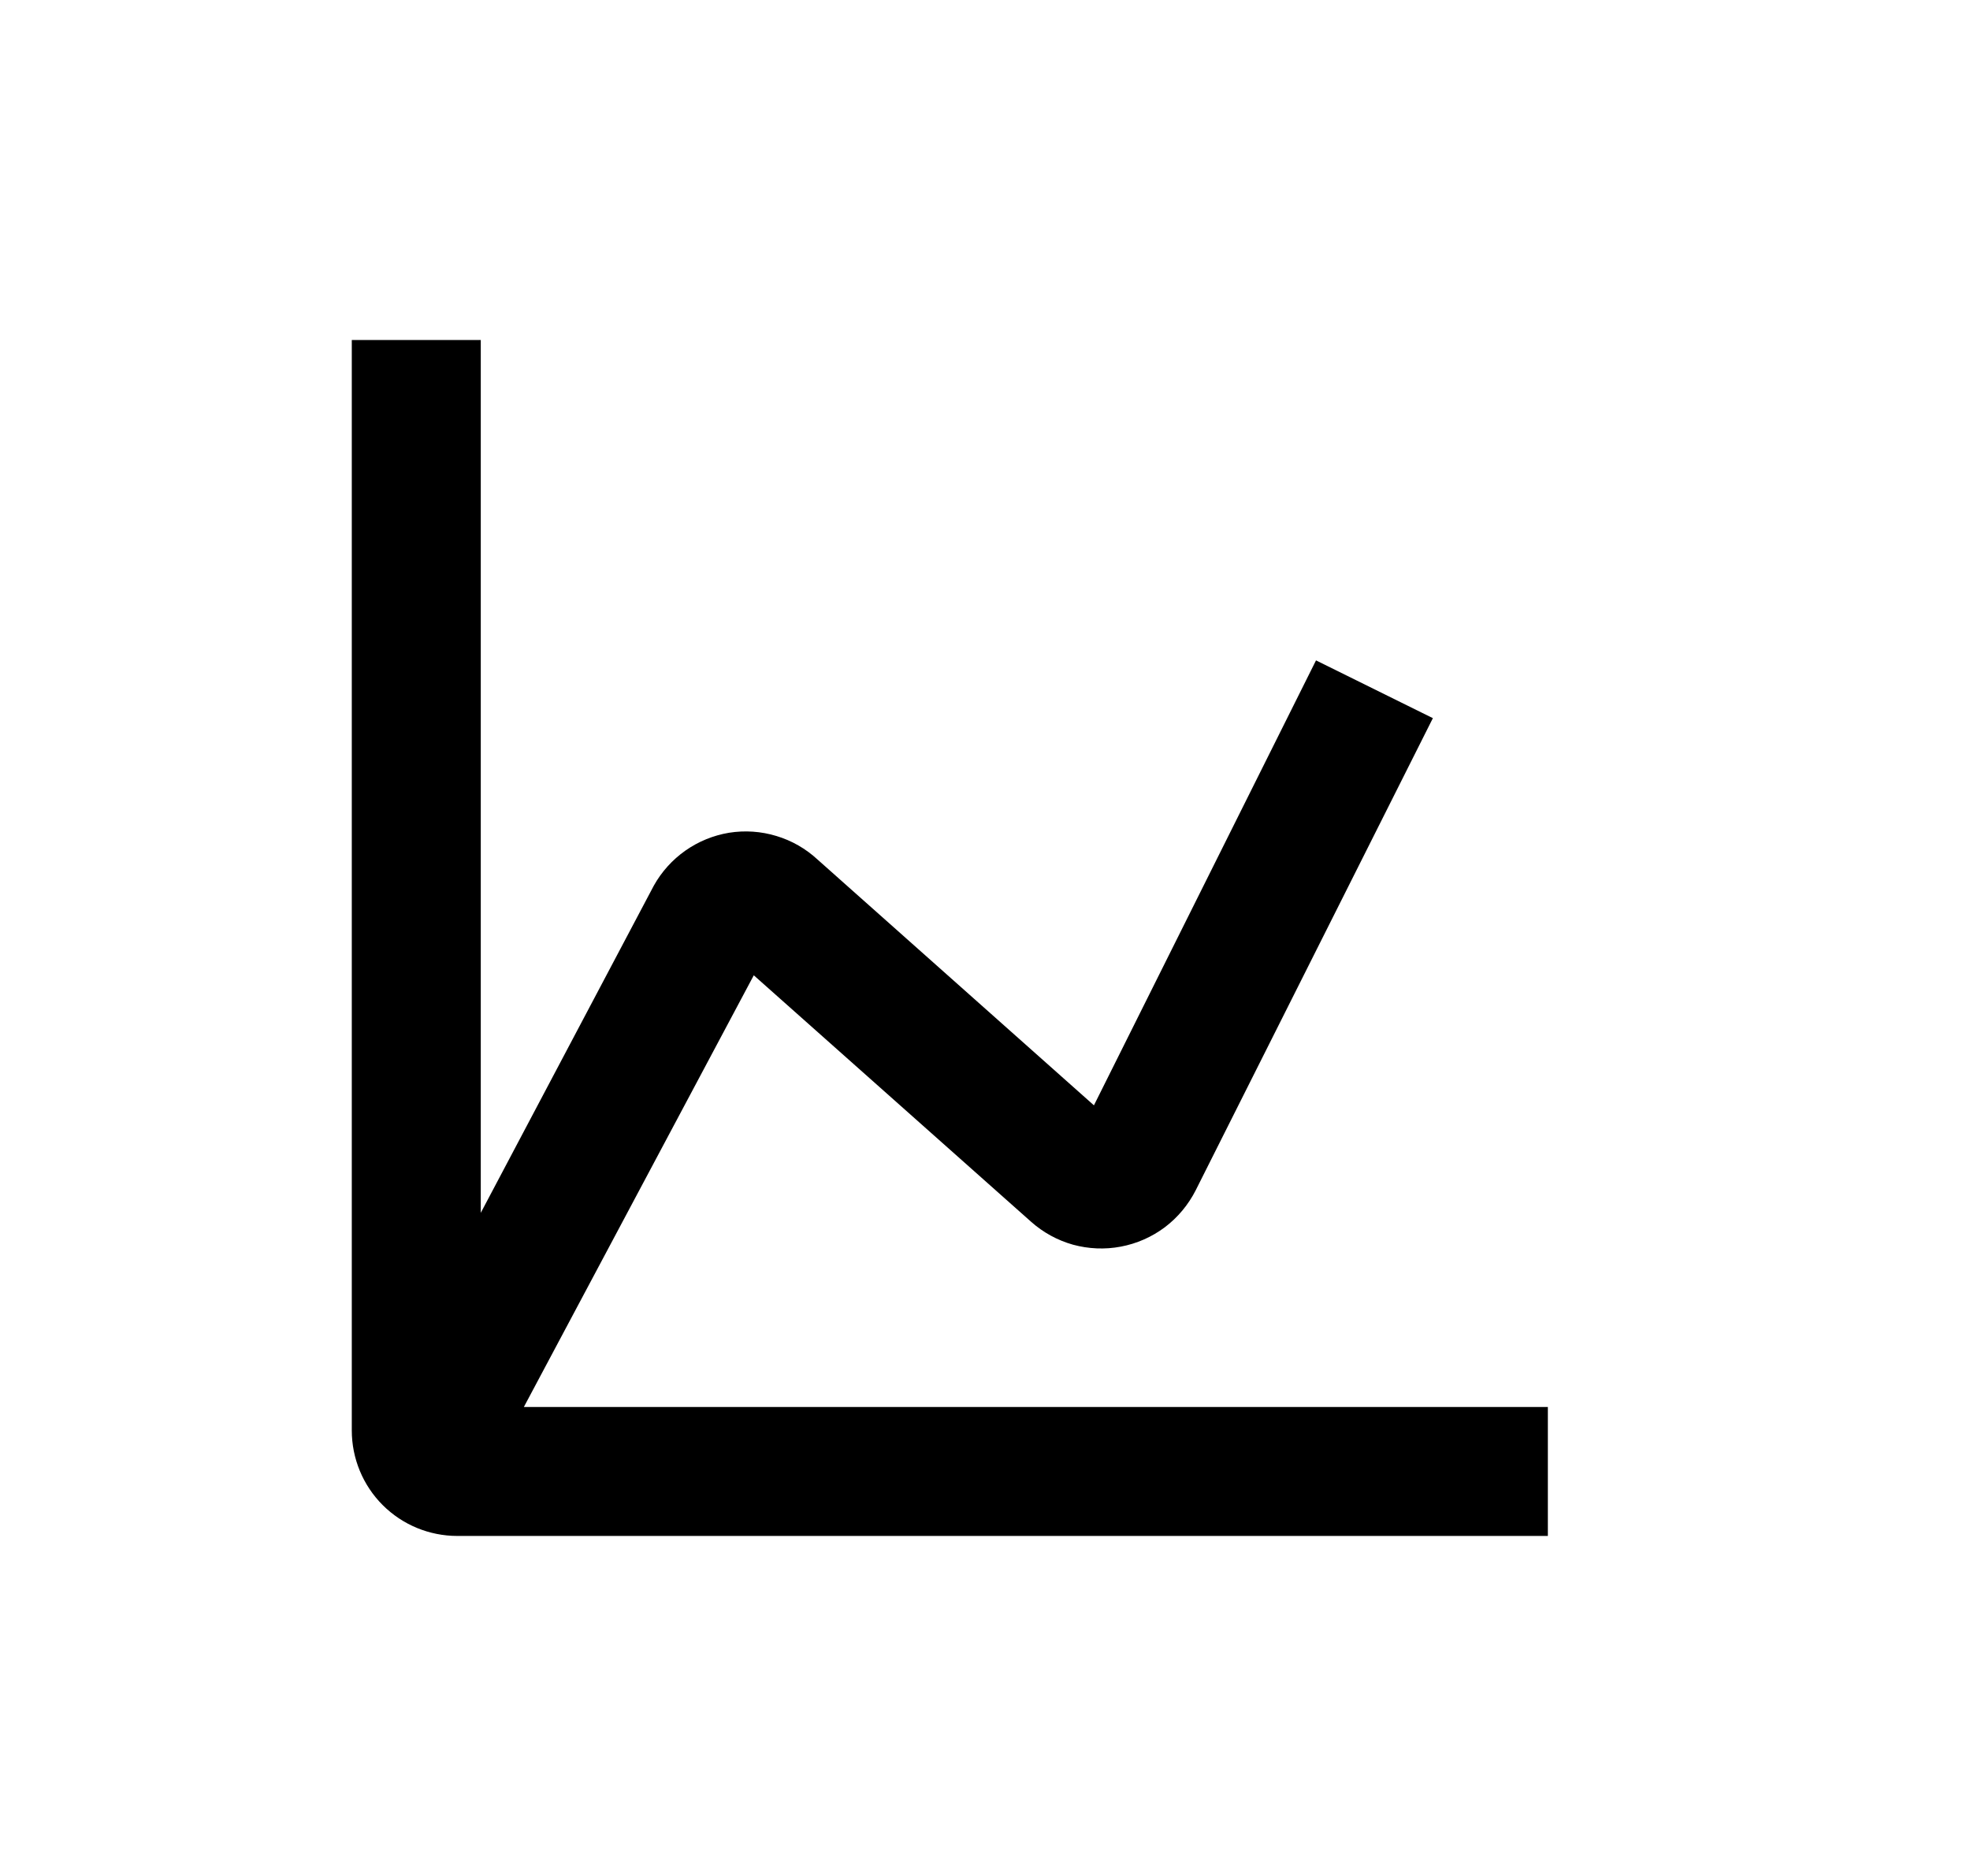<svg width="21" height="20" viewBox="0 0 21 20" fill="none" xmlns="http://www.w3.org/2000/svg">
<path d="M5.168 15.25L7.964 10L11.158 12.839C11.258 12.928 11.377 12.993 11.505 13.029C11.634 13.064 11.77 13.07 11.901 13.045C12.034 13.02 12.159 12.965 12.267 12.884C12.374 12.803 12.462 12.697 12.523 12.577L14.938 7.769L14.141 7.375L11.739 12.188L8.546 9.348C8.448 9.257 8.331 9.19 8.204 9.152C8.077 9.113 7.942 9.104 7.811 9.125C7.681 9.147 7.558 9.197 7.45 9.273C7.342 9.349 7.253 9.448 7.189 9.562L4.875 13.938V3.875H4V15.25C4 15.482 4.092 15.705 4.256 15.869C4.42 16.033 4.643 16.125 4.875 16.125H16.25V15.25H5.168Z" fill="black" stroke="black" stroke-width="0.5"/>
</svg>
